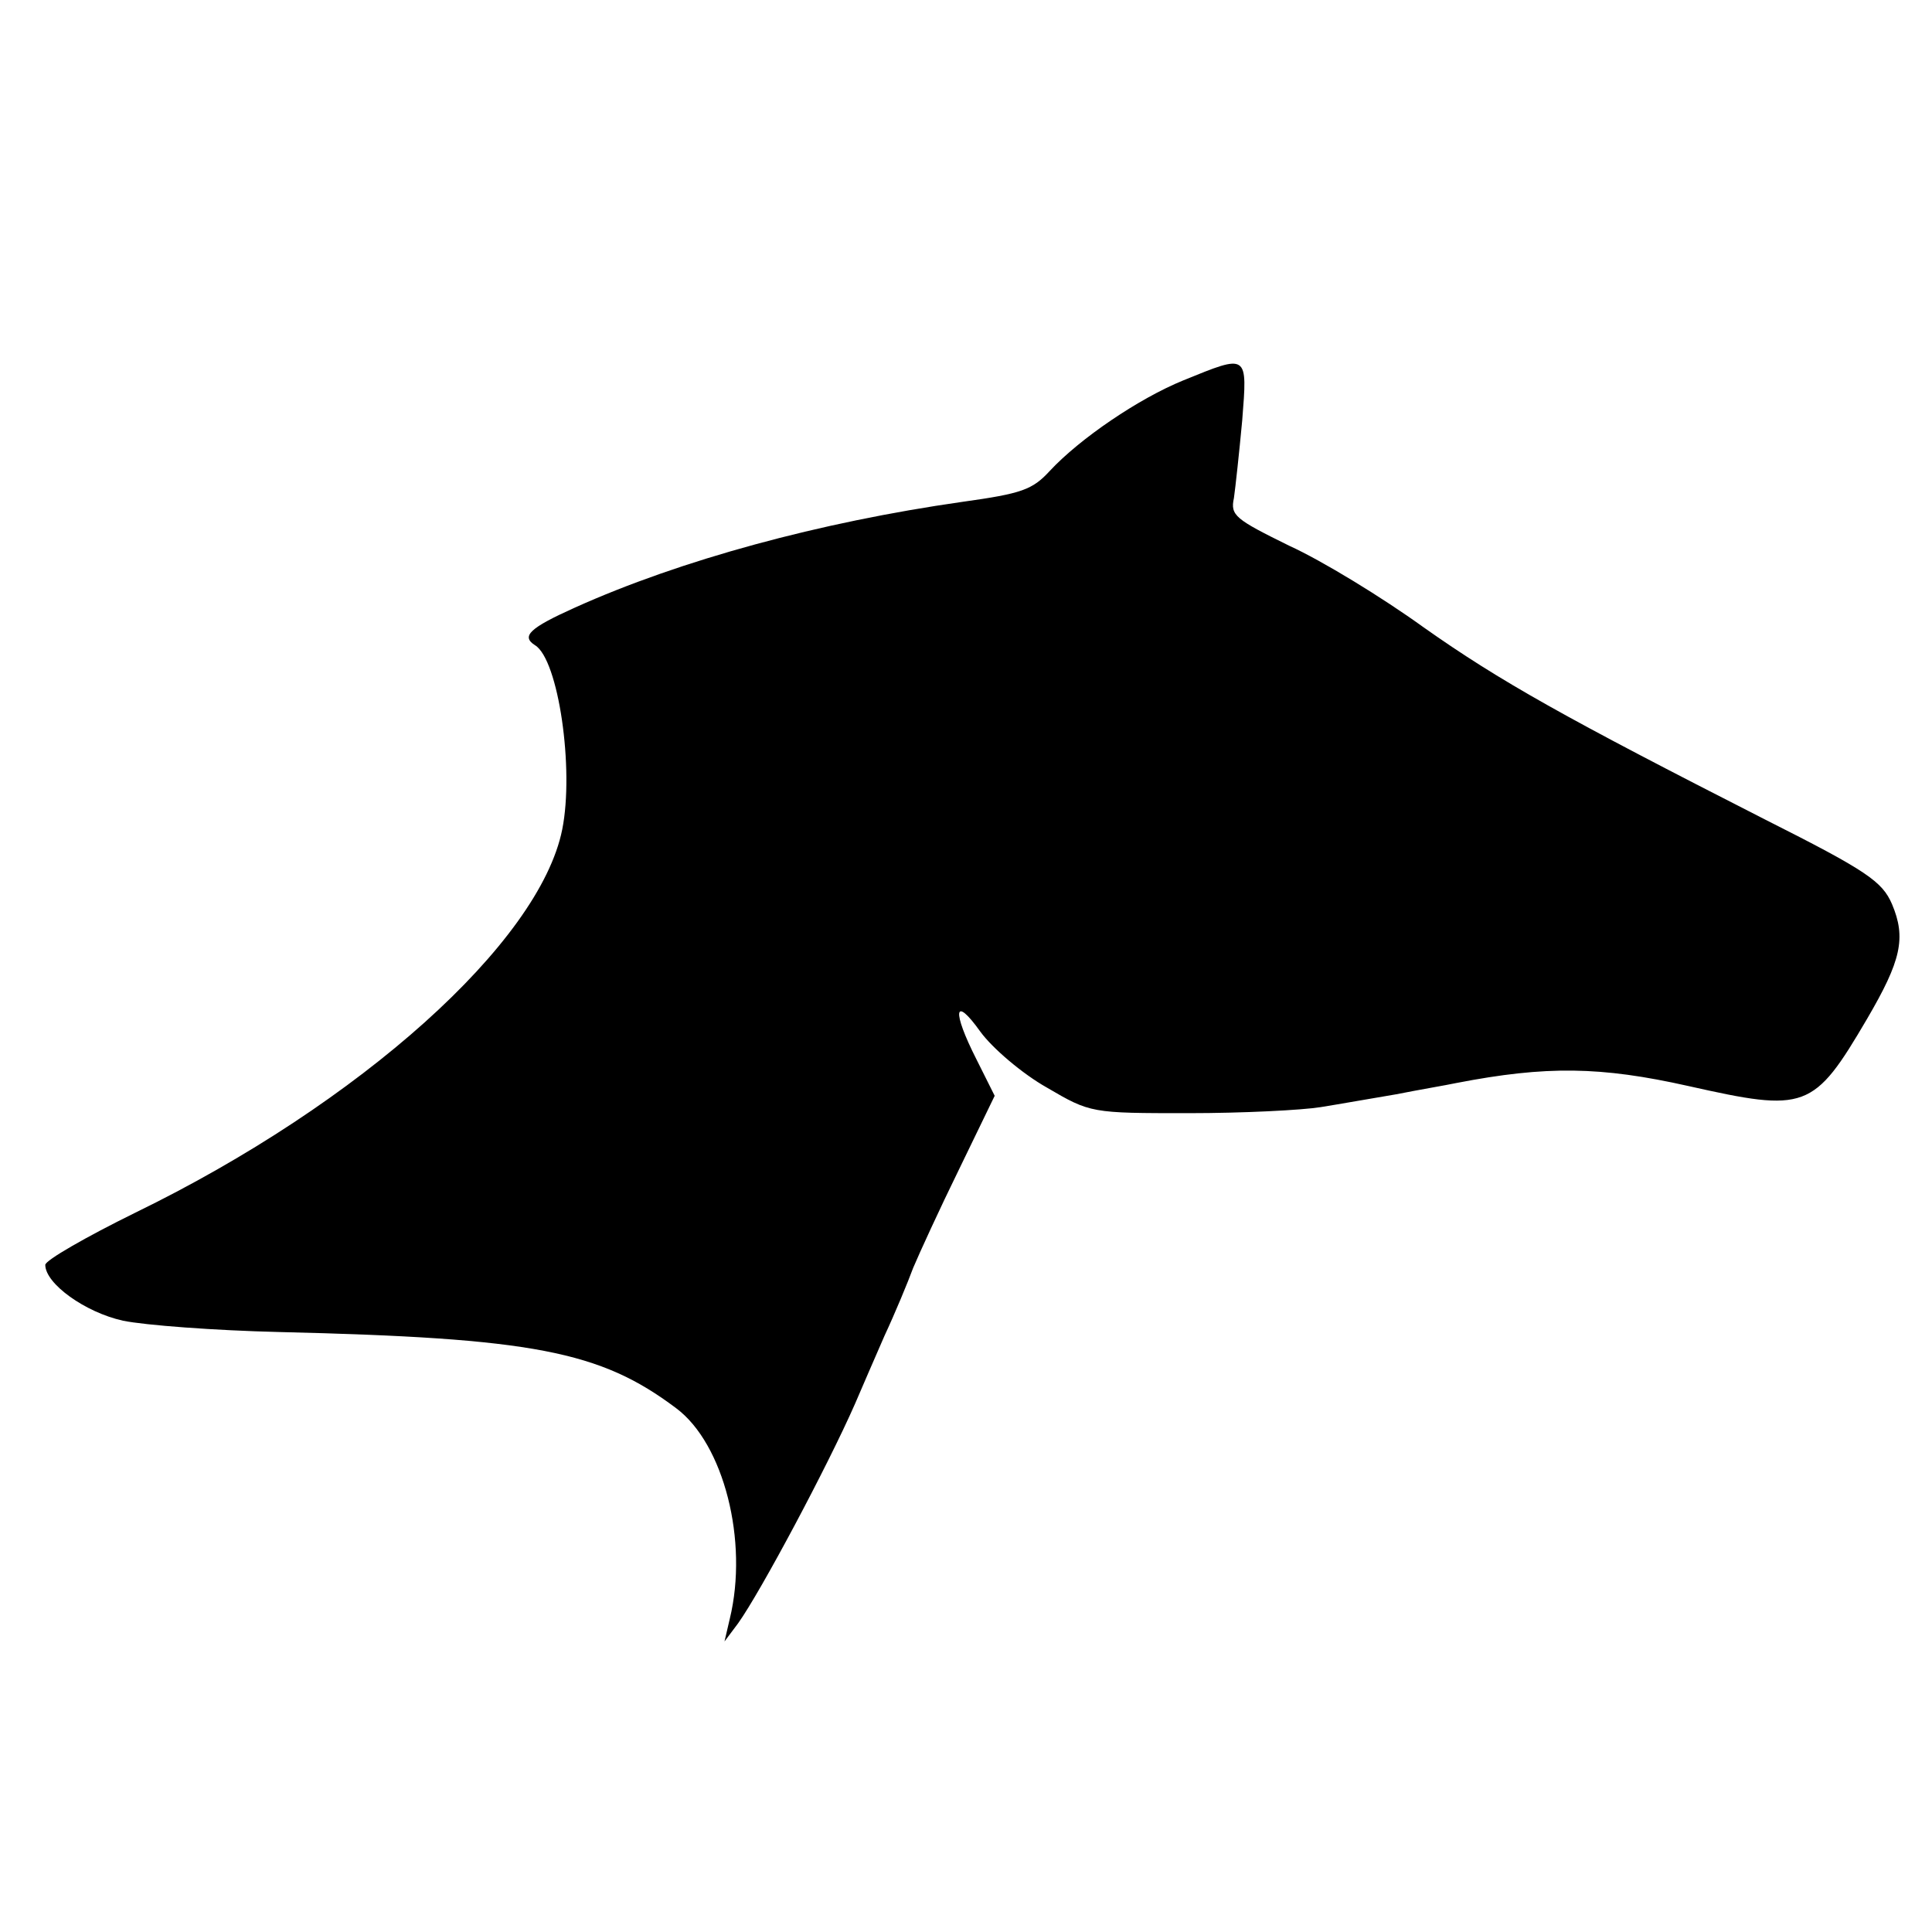 <?xml version="1.0" standalone="no"?>
<!DOCTYPE svg PUBLIC "-//W3C//DTD SVG 20010904//EN"
 "http://www.w3.org/TR/2001/REC-SVG-20010904/DTD/svg10.dtd">
<svg version="1.0" xmlns="http://www.w3.org/2000/svg"
 width="256pt" height="256pt" viewBox="0 0 256 256"
 preserveAspectRatio="xMidYMid meet">
<g transform="translate(0,256) scale(0.1,-0.1)"
fill="#000000" stroke="none">
<path d="M1568 2056 c-59 -24 -137 -77 -177 -120 -23 -25 -37 -30 -116 -41
-189 -27 -373 -77 -513 -140 -60 -27 -72 -38 -53 -50 31 -19 52 -164 36 -244
-30 -150 -268 -363 -566 -508 -65 -32 -119 -63 -119 -69 0 -25 53 -63 103 -74
29 -6 122 -13 207 -15 336 -8 425 -25 526 -101 63 -47 96 -176 71 -279 l-7
-30 18 24 c30 42 119 209 155 291 8 19 26 60 39 90 14 30 31 71 38 90 8 19 35
78 61 131 l47 97 -24 48 c-33 65 -30 86 5 37 16 -22 56 -56 88 -74 58 -34 59
-34 188 -34 72 0 150 4 175 8 25 4 70 12 100 17 30 6 66 12 80 15 119 23 191
22 307 -4 156 -35 166 -32 237 89 45 77 52 107 33 152 -13 30 -33 44 -168 112
-265 135 -351 183 -453 255 -54 39 -134 88 -178 108 -71 35 -78 40 -73 63 2
14 7 60 11 103 7 89 8 88 -78 53z"/>
</g>
</svg>
